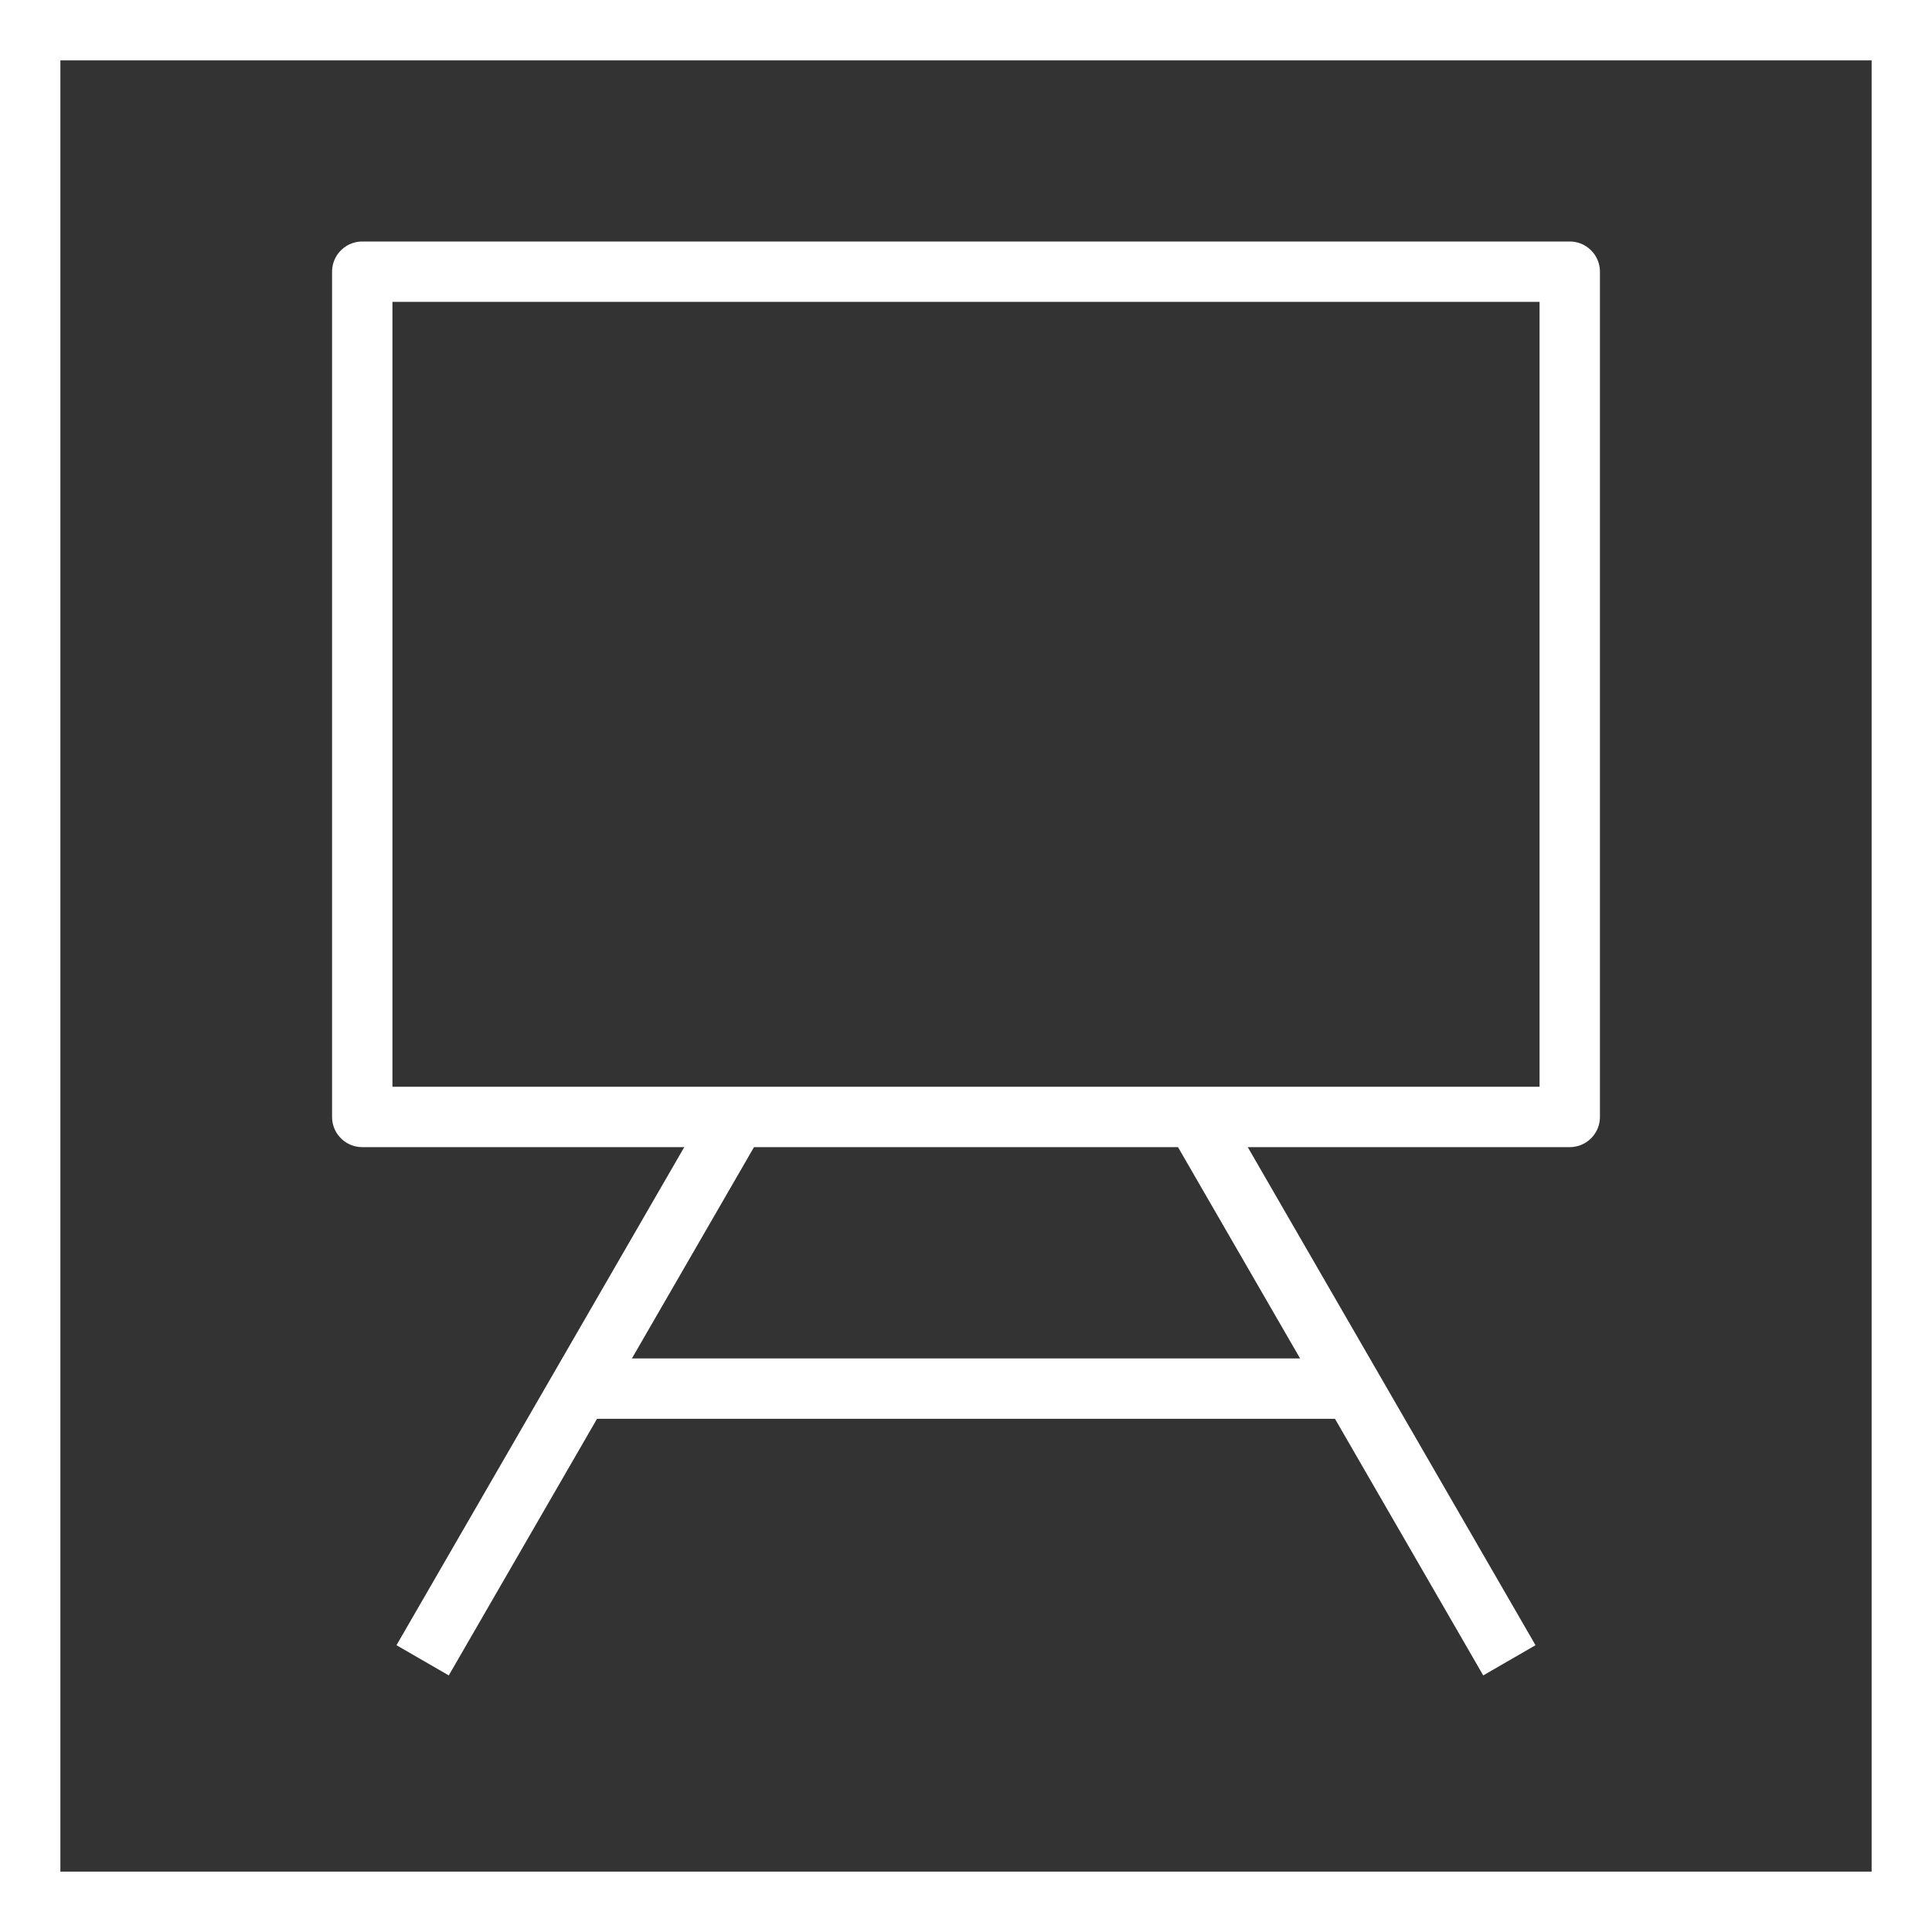 <svg id="cat-pg" xmlns="http://www.w3.org/2000/svg" viewBox="0 0 32 32"><rect x="0" y="0" width="32" height="32" fill="#333333" stroke="none"/><defs><style>.cls-1{fill:#fff;}.cls-2{fill:none;stroke:#fff;stroke-linejoin:round;}</style></defs><title>icon_crst@400x</title><path class="cls-1" d="M31,1V31H1V1H31m1-1H0V32H32V0Z"/><rect class="cls-2" x="6" y="4.5" width="20" height="14"/><line class="cls-2" x1="22.27" y1="23" x2="9.6" y2="23"/><line class="cls-2" x1="7" y1="27.5" x2="12.2" y2="18.5"/><line class="cls-2" x1="25" y1="27.5" x2="19.8" y2="18.5"/></svg>